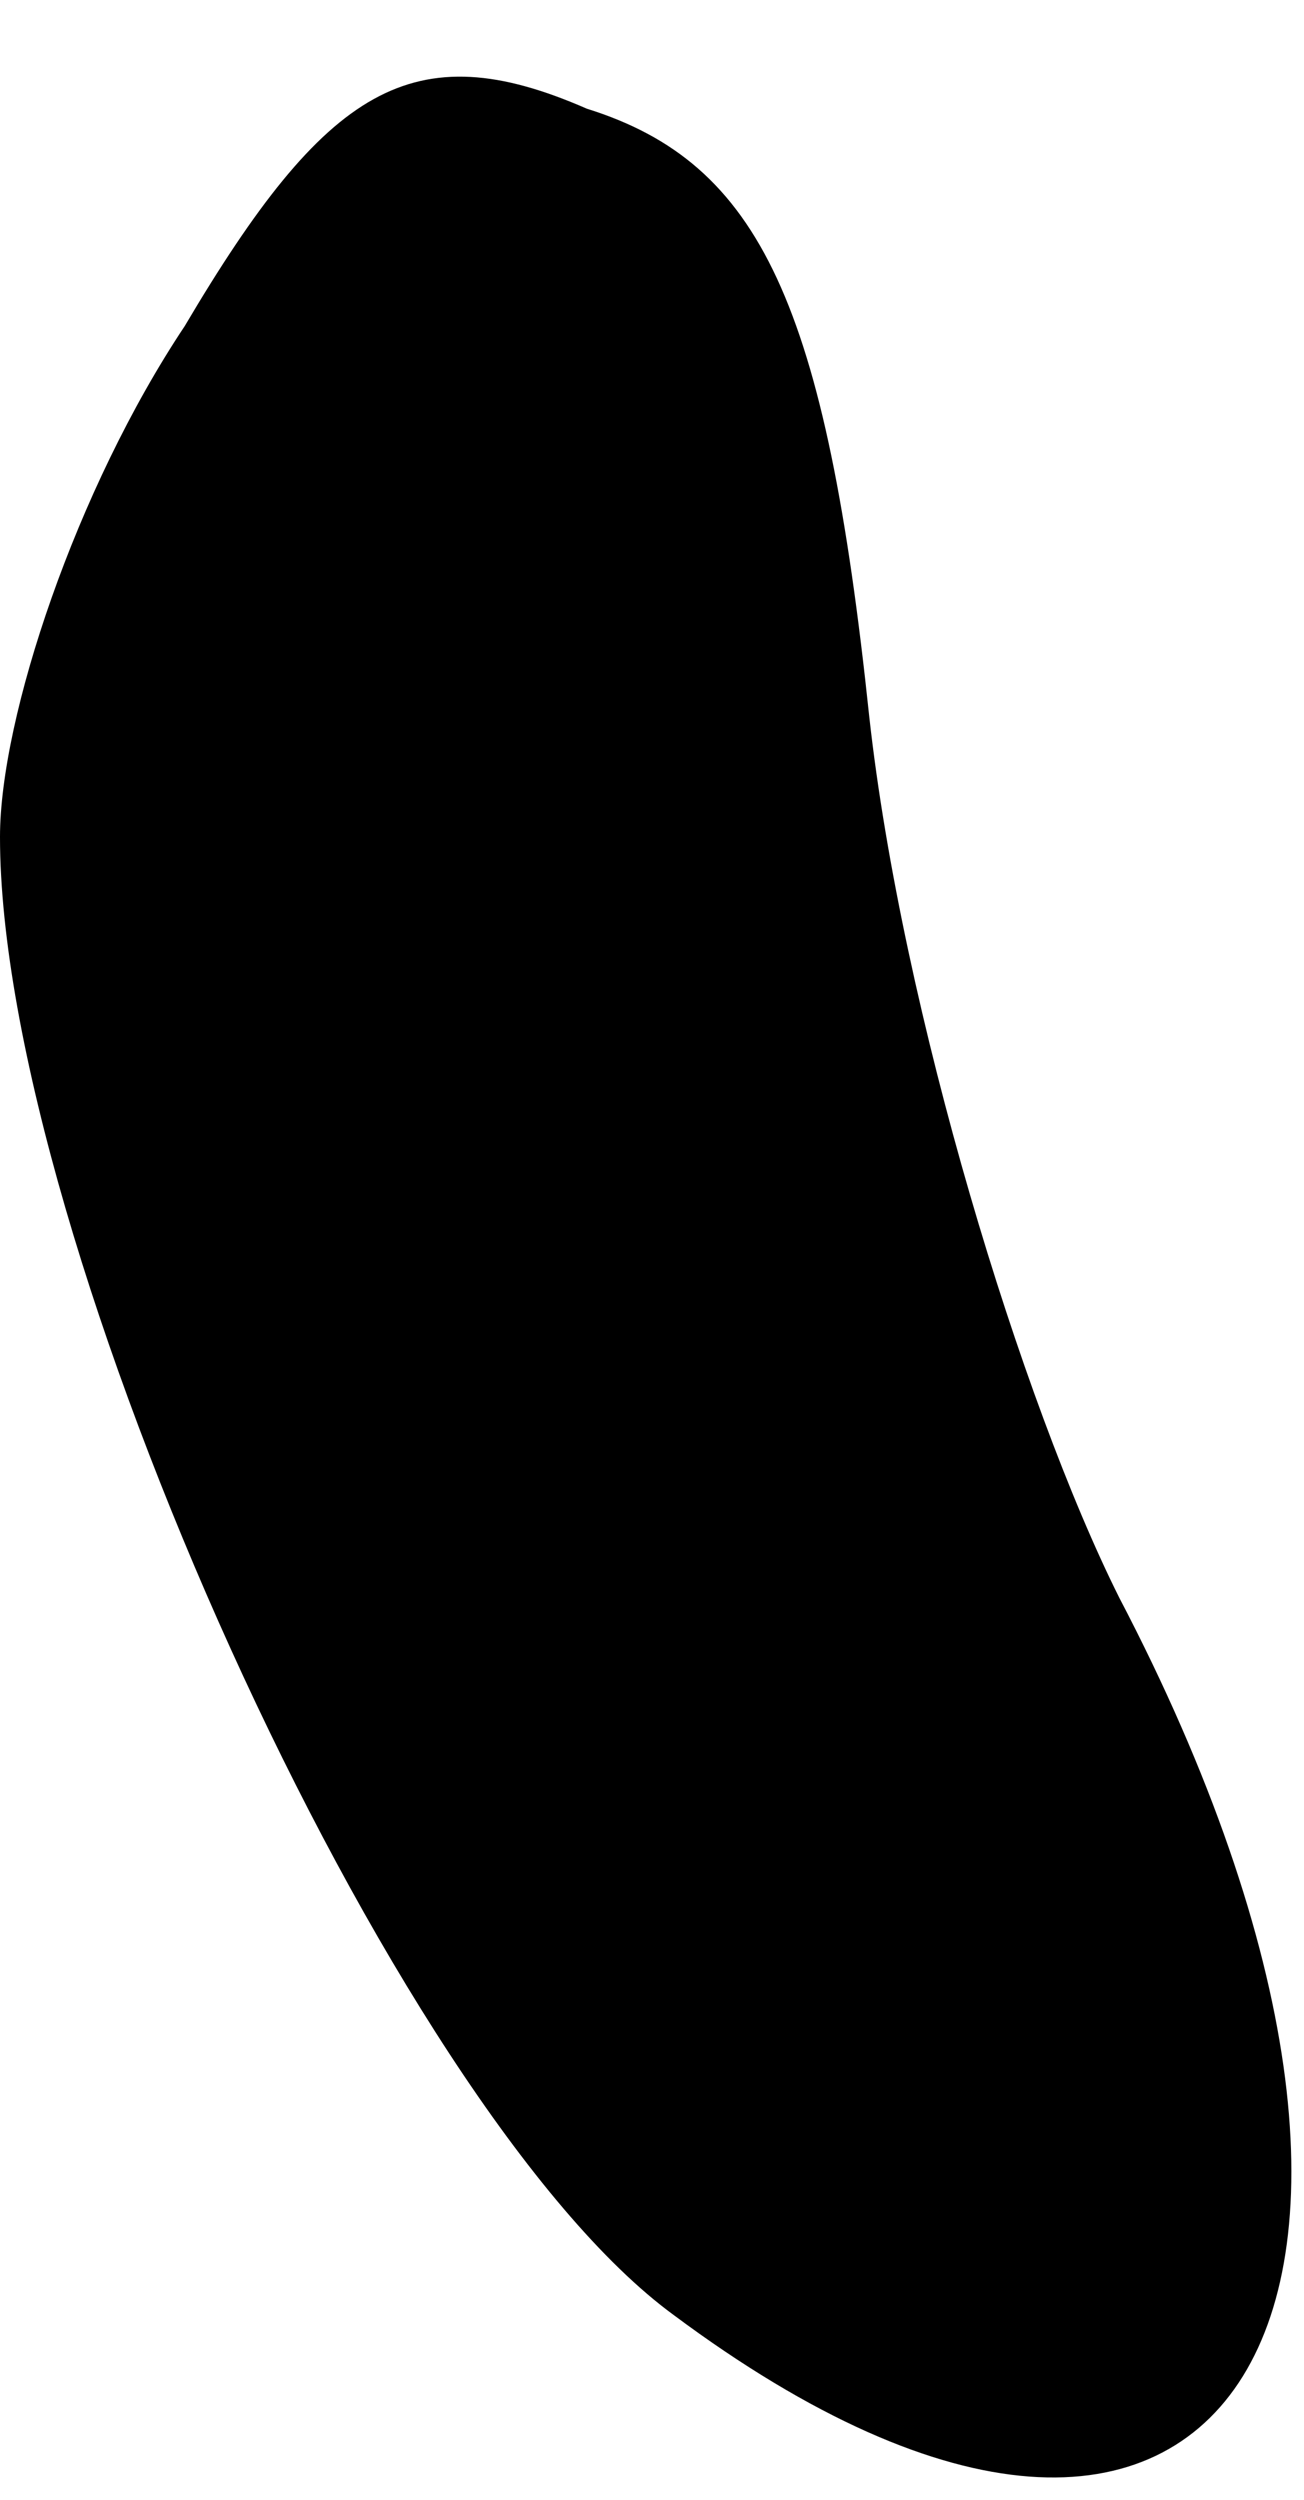 <?xml version="1.0" standalone="no"?>
<!DOCTYPE svg PUBLIC "-//W3C//DTD SVG 20010904//EN"
 "http://www.w3.org/TR/2001/REC-SVG-20010904/DTD/svg10.dtd">
<svg version="1.0" xmlns="http://www.w3.org/2000/svg"
 width="12pt" height="23pt" viewBox="0 0 12 23"
 preserveAspectRatio="xMidYMid meet">
<g transform="translate(0,23) scale(0.1,-0.1)"
fill="#000000" stroke="none">
<path fill="#000000" stroke="none" d="M17 200 c-10 -15 -17 -36 -17 -47 0
-37 36 -117 62 -136 51 -38 75 1 41 66 -9 18 -20 54 -23 81 -4 38 -10 51 -26
56 -16 7 -24 2 -37 -20z"/>
</g>
</svg>
